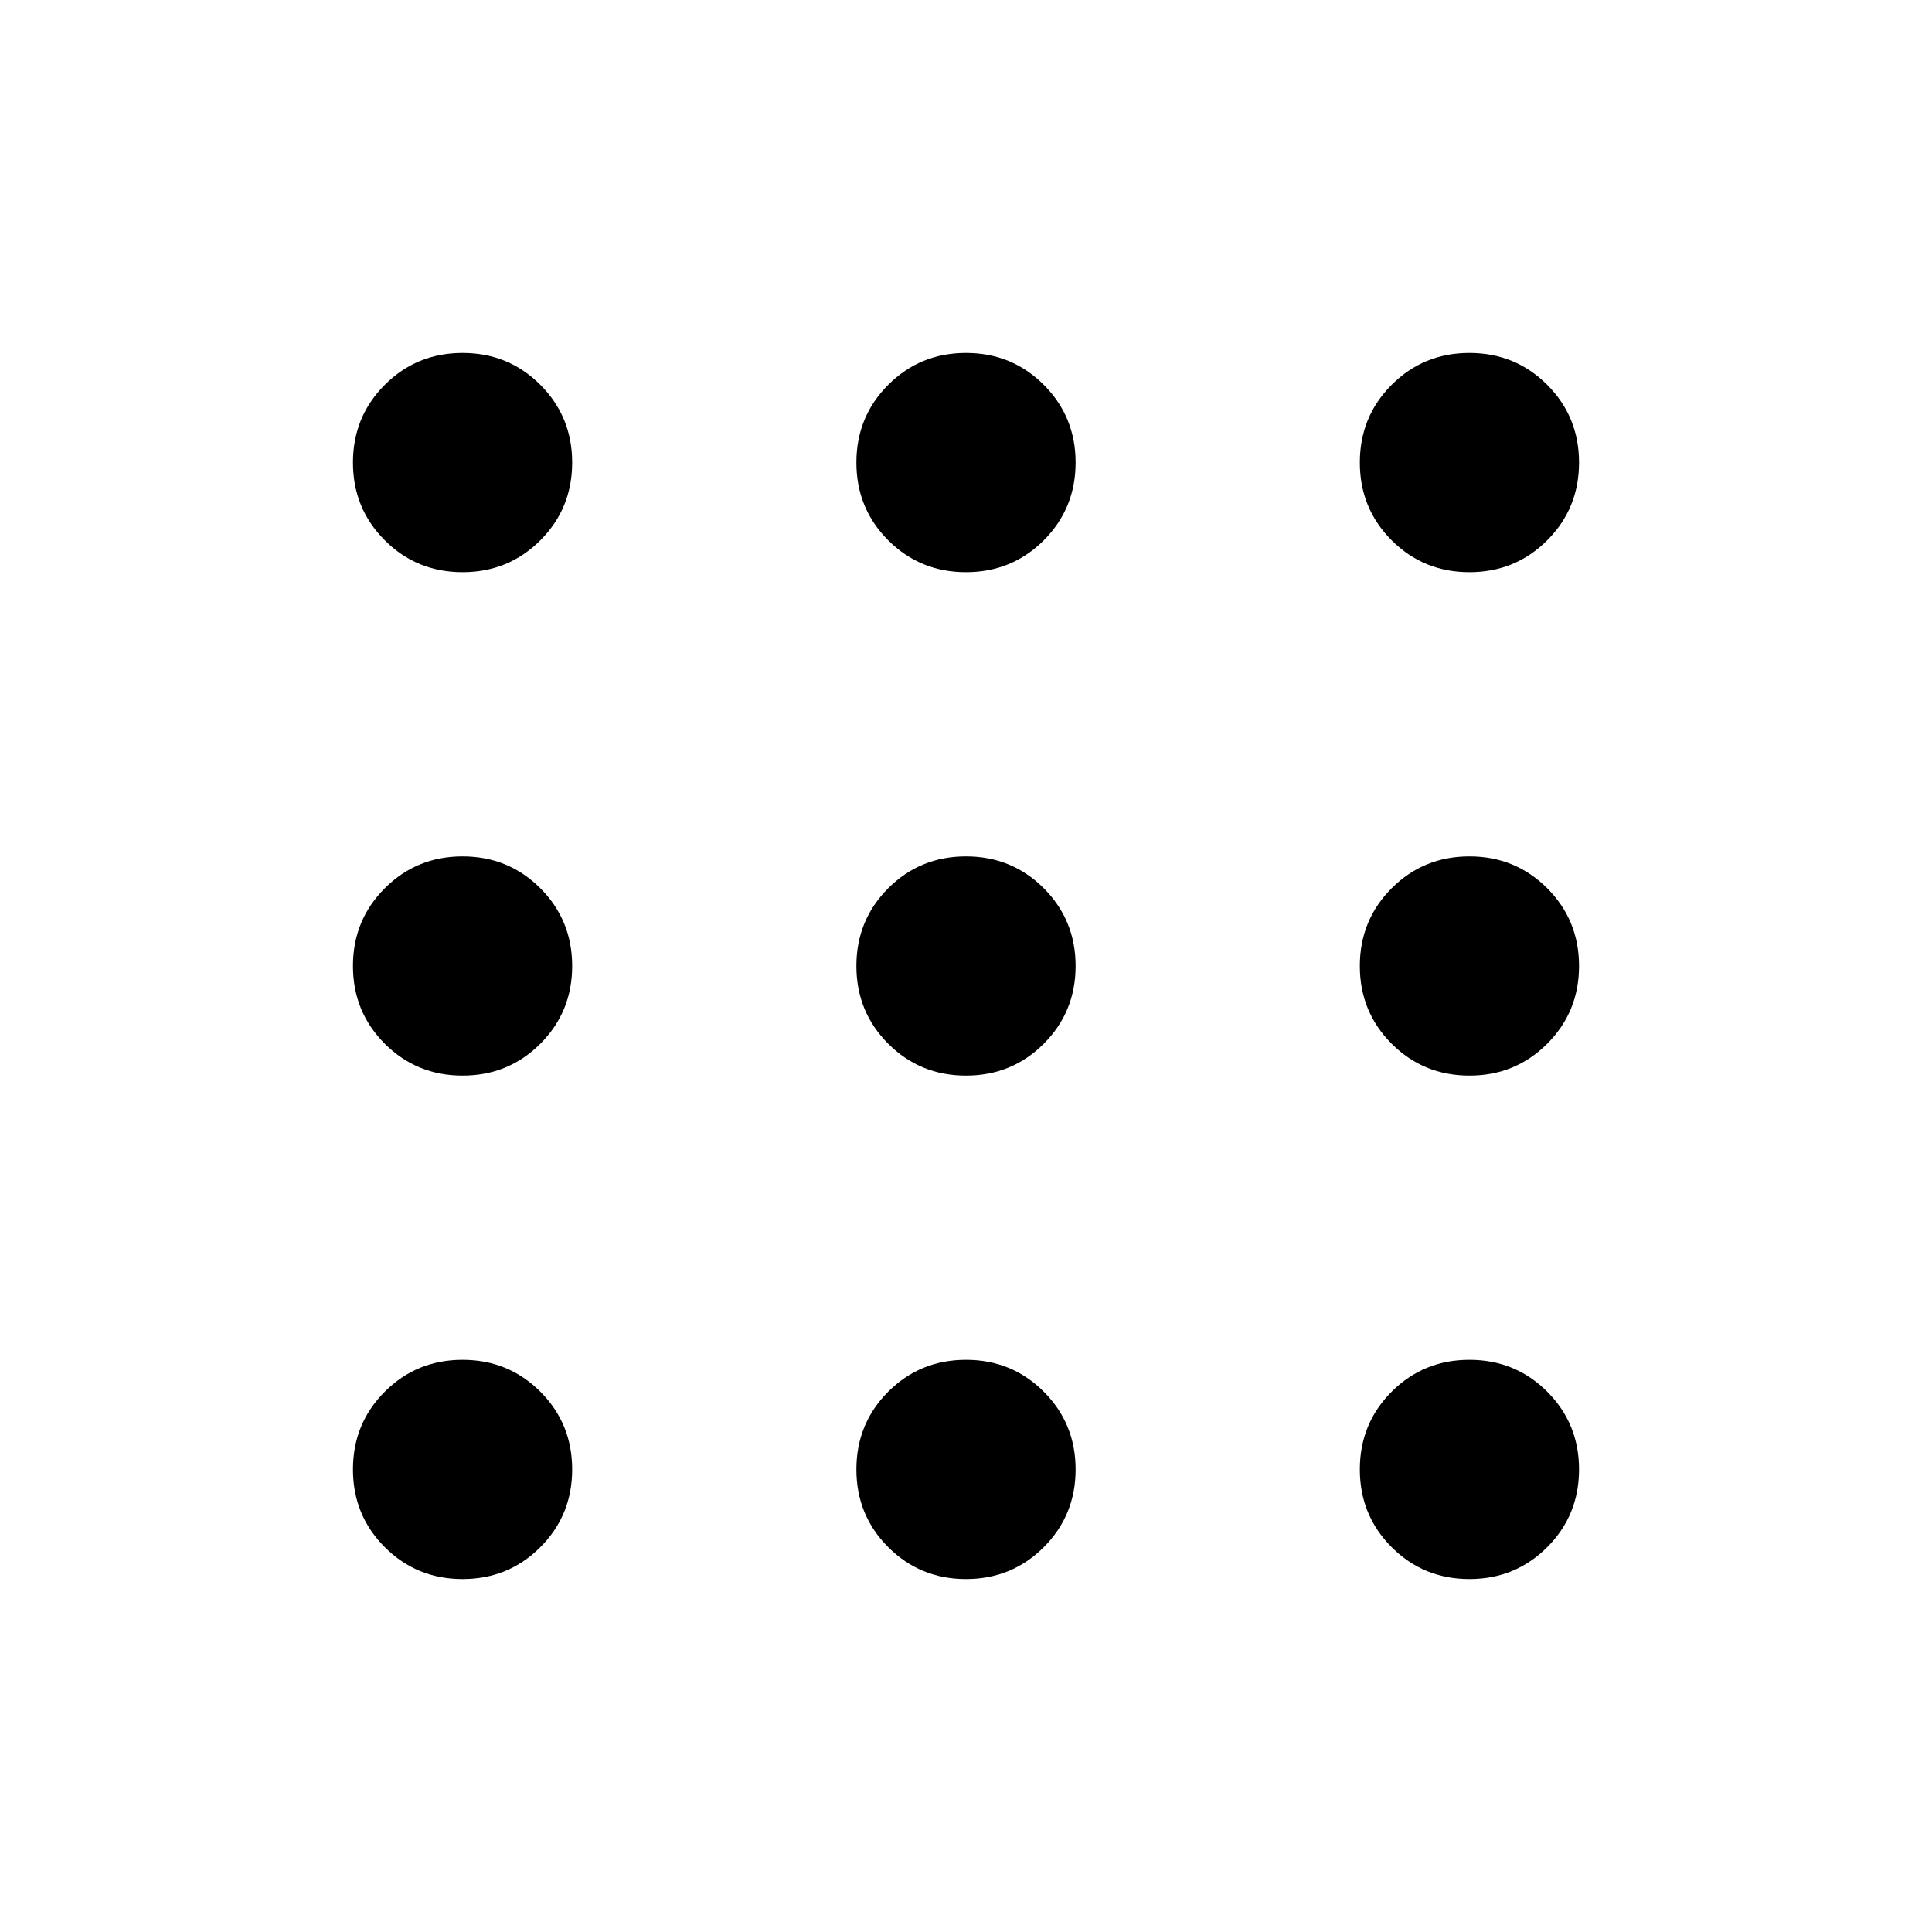 <svg xmlns="http://www.w3.org/2000/svg" height="48" viewBox="0 -960 960 960" width="48"><path d="M229.846-175.386q-22.807 0-38.634-15.826-15.826-15.827-15.826-38.634 0-22.808 15.826-38.634 15.827-15.827 38.634-15.827 22.808 0 38.634 15.827 15.827 15.826 15.827 38.634 0 22.807-15.827 38.634-15.826 15.826-38.634 15.826Zm250.154 0q-22.807 0-38.634-15.826-15.827-15.827-15.827-38.634 0-22.808 15.827-38.634 15.827-15.827 38.634-15.827 22.807 0 38.634 15.827 15.827 15.826 15.827 38.634 0 22.807-15.827 38.634-15.827 15.826-38.634 15.826Zm250.154 0q-22.808 0-38.634-15.826-15.827-15.827-15.827-38.634 0-22.808 15.827-38.634 15.826-15.827 38.634-15.827 22.807 0 38.634 15.827 15.826 15.826 15.826 38.634 0 22.807-15.826 38.634-15.827 15.826-38.634 15.826ZM229.846-425.539q-22.807 0-38.634-15.827-15.826-15.827-15.826-38.634 0-22.807 15.826-38.634 15.827-15.827 38.634-15.827 22.808 0 38.634 15.827 15.827 15.827 15.827 38.634 0 22.807-15.827 38.634-15.826 15.827-38.634 15.827Zm250.154 0q-22.807 0-38.634-15.827-15.827-15.827-15.827-38.634 0-22.807 15.827-38.634 15.827-15.827 38.634-15.827 22.807 0 38.634 15.827 15.827 15.827 15.827 38.634 0 22.807-15.827 38.634-15.827 15.827-38.634 15.827Zm250.154 0q-22.808 0-38.634-15.827-15.827-15.827-15.827-38.634 0-22.807 15.827-38.634 15.826-15.827 38.634-15.827 22.807 0 38.634 15.827 15.826 15.827 15.826 38.634 0 22.807-15.826 38.634-15.827 15.827-38.634 15.827ZM229.846-675.693q-22.807 0-38.634-15.827-15.826-15.826-15.826-38.634 0-22.807 15.826-38.634 15.827-15.826 38.634-15.826 22.808 0 38.634 15.826 15.827 15.827 15.827 38.634 0 22.808-15.827 38.634-15.826 15.827-38.634 15.827Zm250.154 0q-22.807 0-38.634-15.827-15.827-15.826-15.827-38.634 0-22.807 15.827-38.634 15.827-15.826 38.634-15.826 22.807 0 38.634 15.826 15.827 15.827 15.827 38.634 0 22.808-15.827 38.634-15.827 15.827-38.634 15.827Zm250.154 0q-22.808 0-38.634-15.827-15.827-15.826-15.827-38.634 0-22.807 15.827-38.634 15.826-15.826 38.634-15.826 22.807 0 38.634 15.826 15.826 15.827 15.826 38.634 0 22.808-15.826 38.634-15.827 15.827-38.634 15.827Z"/></svg>